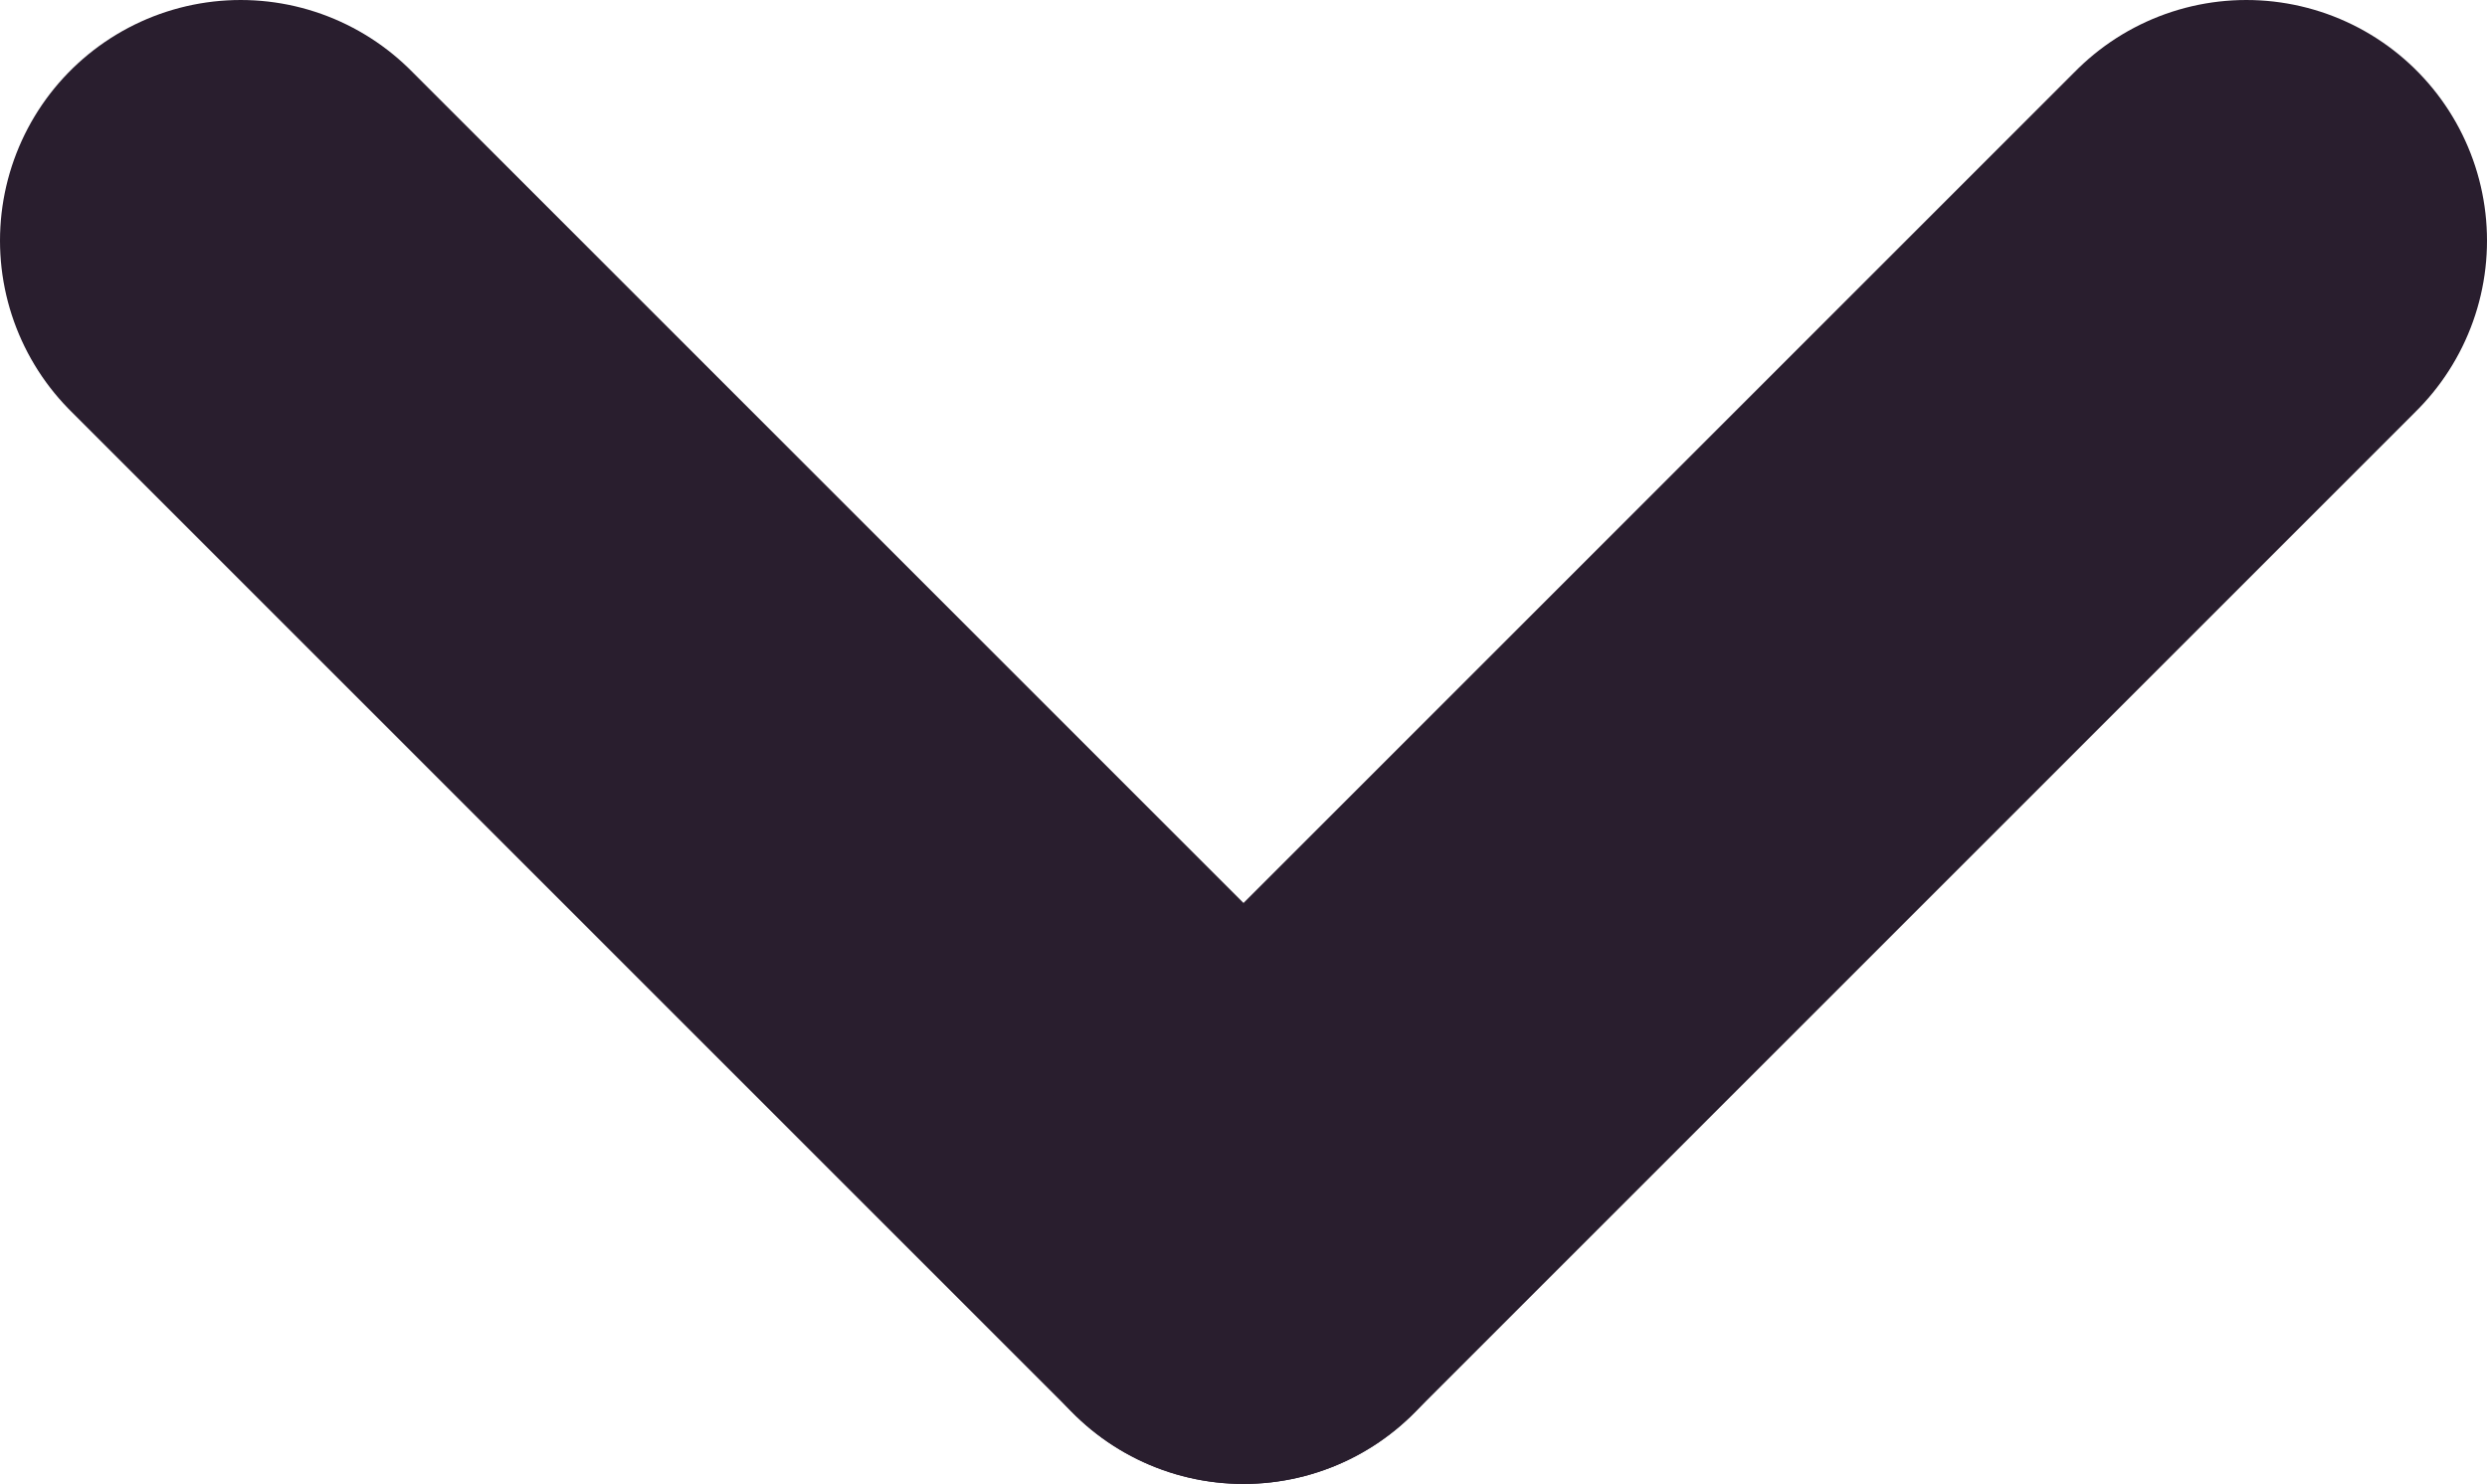 <?xml version="1.0" encoding="UTF-8"?>
<svg width="62px" height="37px" viewBox="0 0 62 37" version="1.1" xmlns="http://www.w3.org/2000/svg" xmlns:xlink="http://www.w3.org/1999/xlink">
    <!-- Generator: Sketch 47.1 (45422) - http://www.bohemiancoding.com/sketch -->
    <title>down-icn</title>
    <desc>Created with Sketch.</desc>
    <defs></defs>
    <g id="Page-1" stroke="none" stroke-width="1" fill="none" fill-rule="evenodd" stroke-linecap="round">
        <g id="other-stuff" transform="translate(-49, -50)" stroke="#291E2E" stroke-width="12">
            <g id="down-icn" transform="translate(55, 56)">
                <path d="M0,0 L25,25" id="Line-8"></path>
                <path d="M25,25 L50,0" id="Line-9"></path>
            </g>
        </g>
    </g>
</svg>